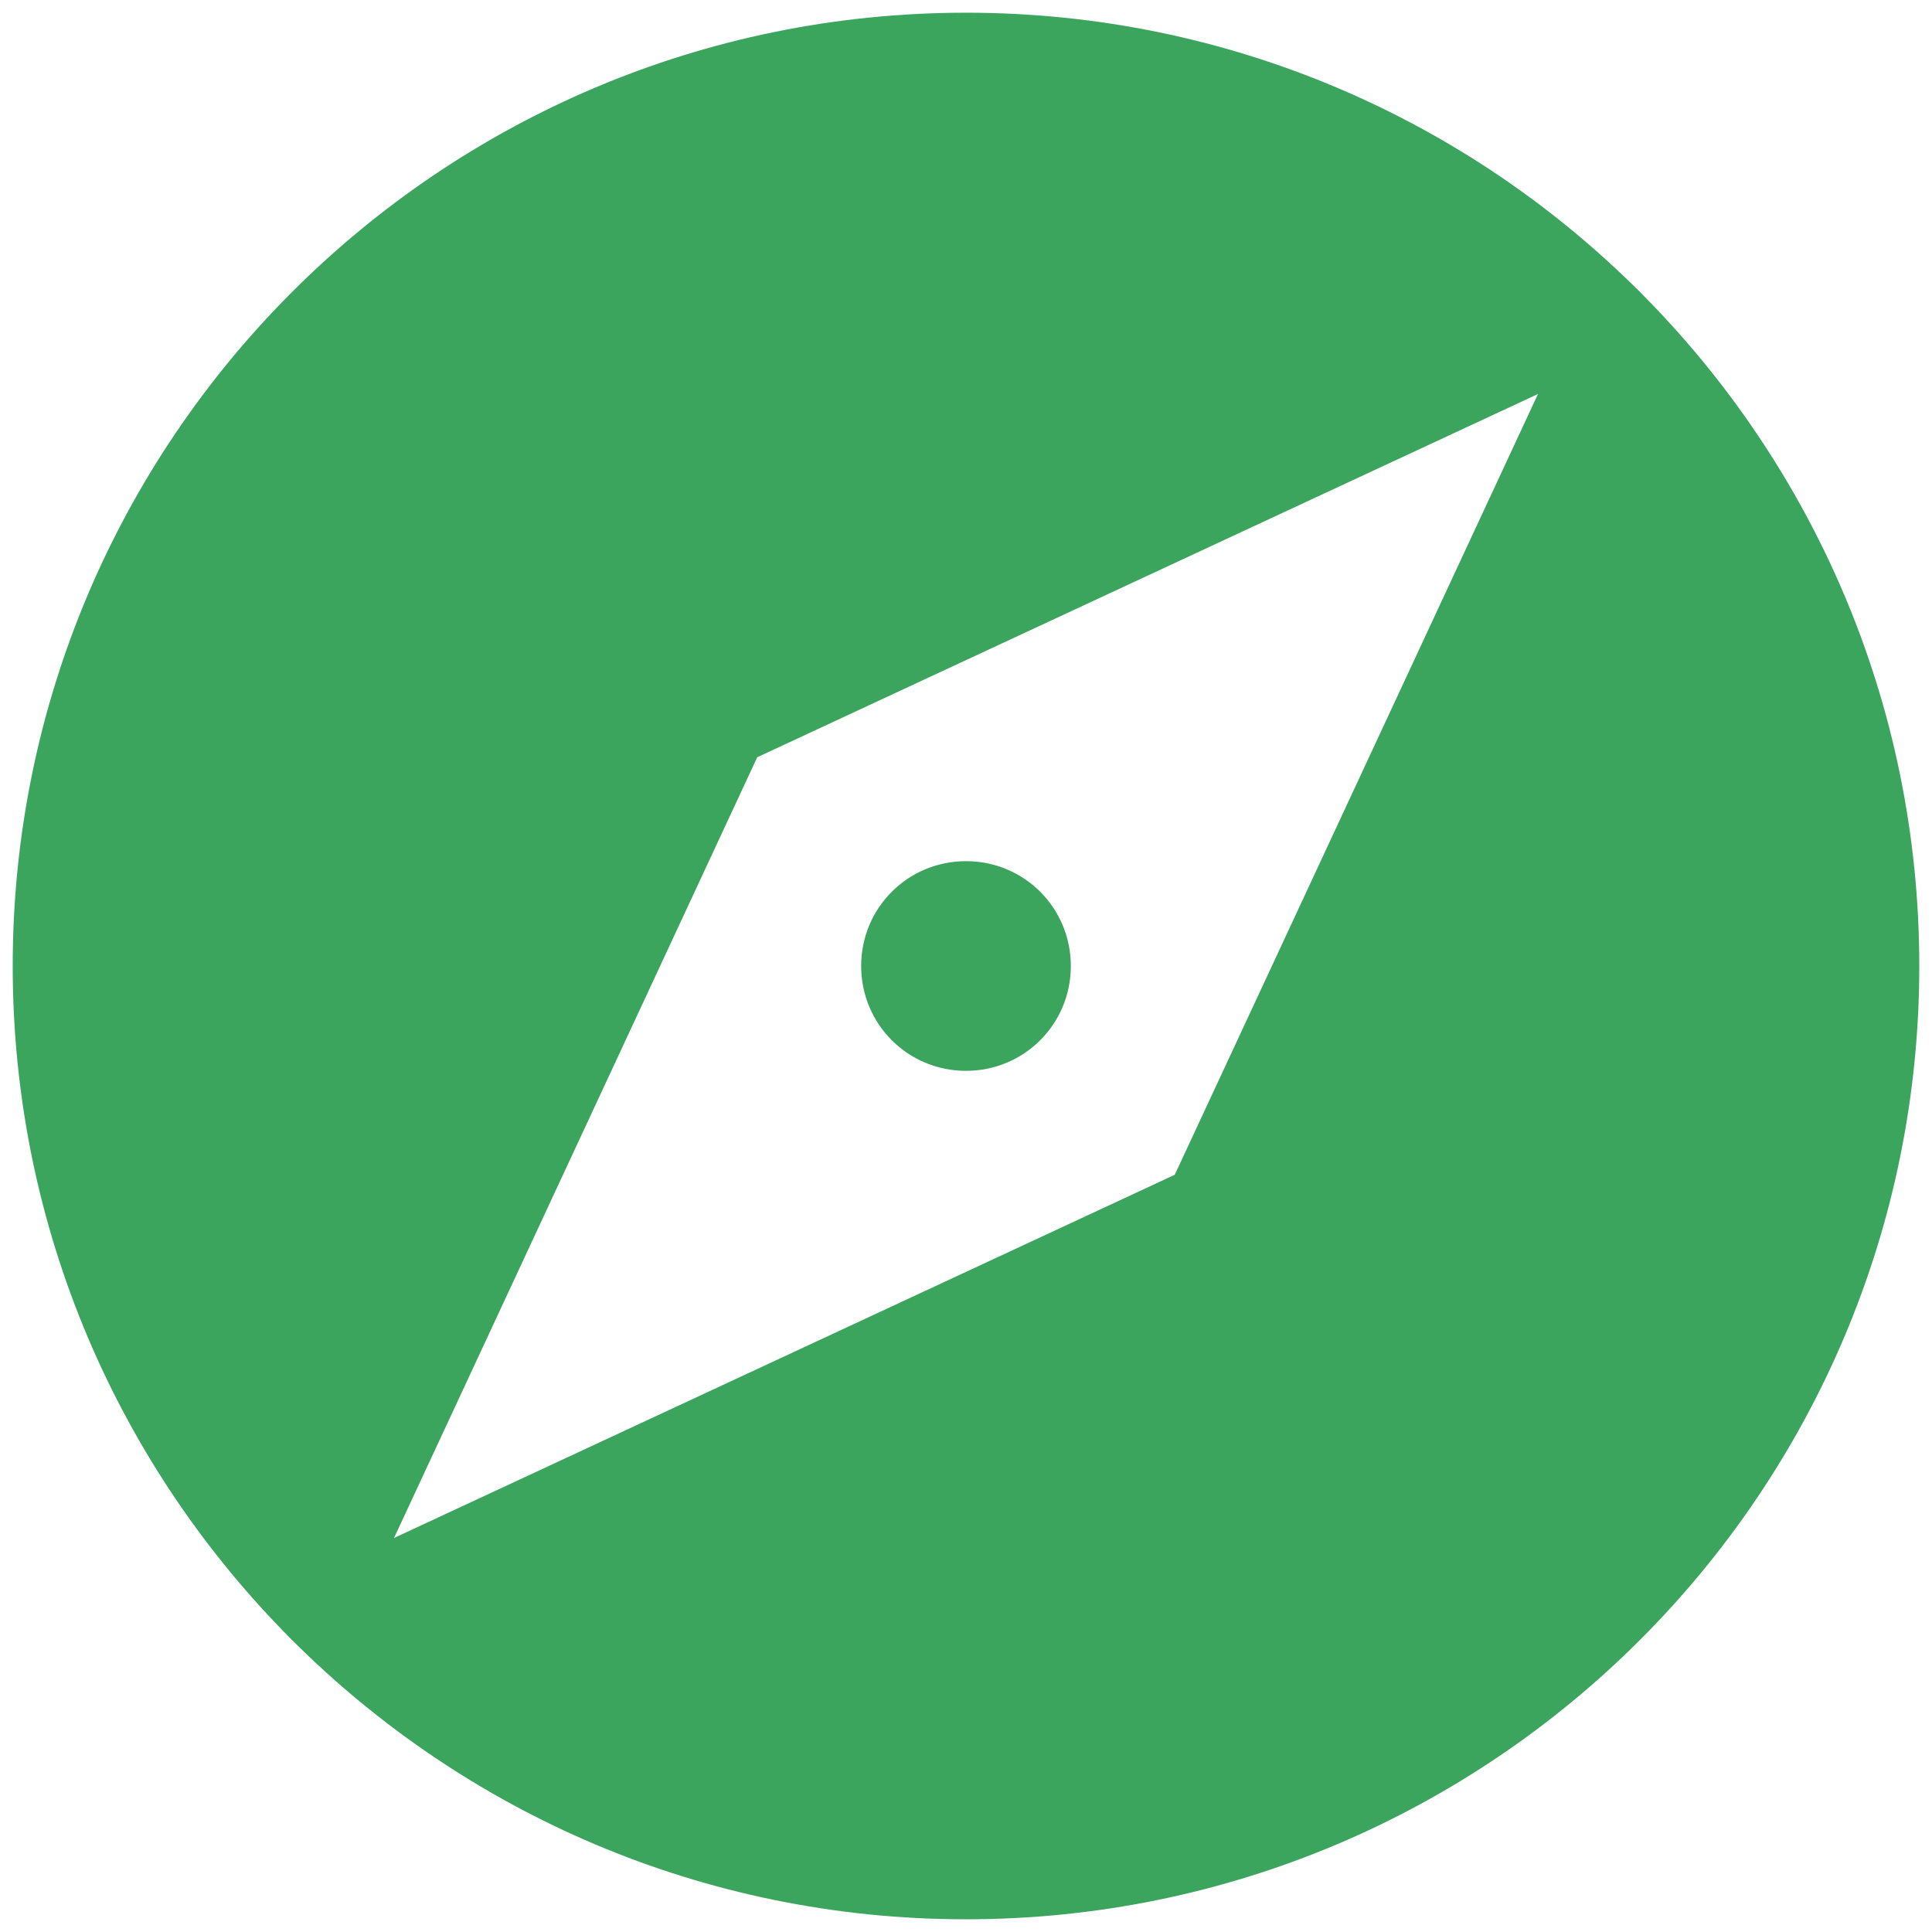 <svg width="38" height="38" viewBox="0 0 38 38" fill="none" xmlns="http://www.w3.org/2000/svg">
<path d="M19 16.938C17.856 16.938 16.938 17.856 16.938 19C16.938 20.144 17.856 21.062 19 21.062C20.144 21.062 21.062 20.144 21.062 19C21.062 17.856 20.144 16.938 19 16.938ZM19 0.25C8.65 0.25 0.25 8.65 0.25 19C0.25 29.35 8.65 37.75 19 37.75C29.35 37.75 37.75 29.35 37.75 19C37.75 8.65 29.35 0.25 19 0.25ZM23.106 23.106L7.75 30.25L14.894 14.894L30.25 7.75L23.106 23.106Z" fill="#3BA55D"/>
</svg>
